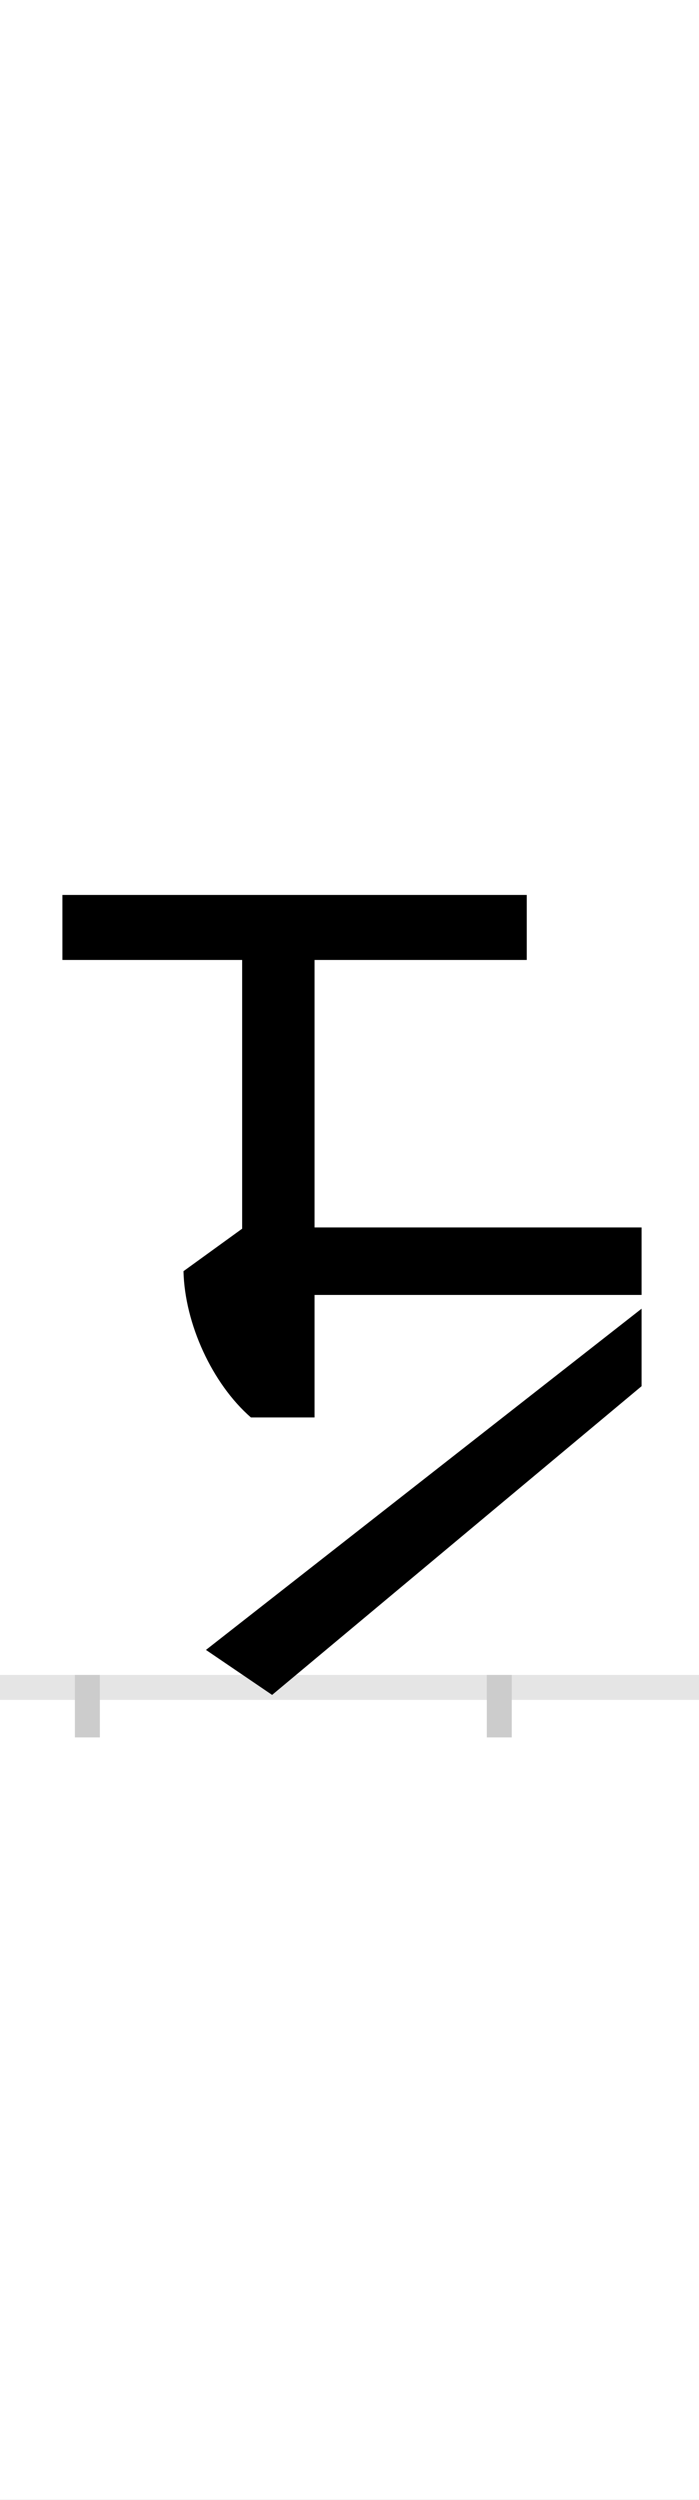<?xml version="1.0" encoding="UTF-8"?>
<svg height="200.0" version="1.1" width="56.0" xmlns="http://www.w3.org/2000/svg" xmlns:xlink="http://www.w3.org/1999/xlink">
 <rect width="100%" height="100%" fill="#808080" stroke="none"/>
 <path d="M0,0 l56,0 l0,200 l-56,0 Z M0,0" fill="rgb(255,255,255)" transform="matrix(1,0,0,-1,0.0,200.0)"/>
 <path d="M0,0 l56,0" fill="none" stroke="rgb(229,229,229)" stroke-width="2" transform="matrix(1,0,0,-1,0.0,135.0)"/>
 <path d="M0,1 l0,-5" fill="none" stroke="rgb(204,204,204)" stroke-width="2" transform="matrix(1,0,0,-1,7.0,135.0)"/>
 <path d="M0,1 l0,-5" fill="none" stroke="rgb(204,204,204)" stroke-width="2" transform="matrix(1,0,0,-1,40.0,135.0)"/>
 <path d="M182,216 l0,98 l262,0 l0,54 l-262,0 l0,214 l170,0 l0,52 l-372,0 l0,-52 l144,0 l0,-215 l-47,-34 c1,-42,23,-90,54,-117 Z M444,241 l0,62 l-349,-273 l53,-36 Z M444,241" fill="rgb(0,0,0)" transform="matrix(0.1,0.0,0.0,-0.1,7.0,135.0)"/>
</svg>